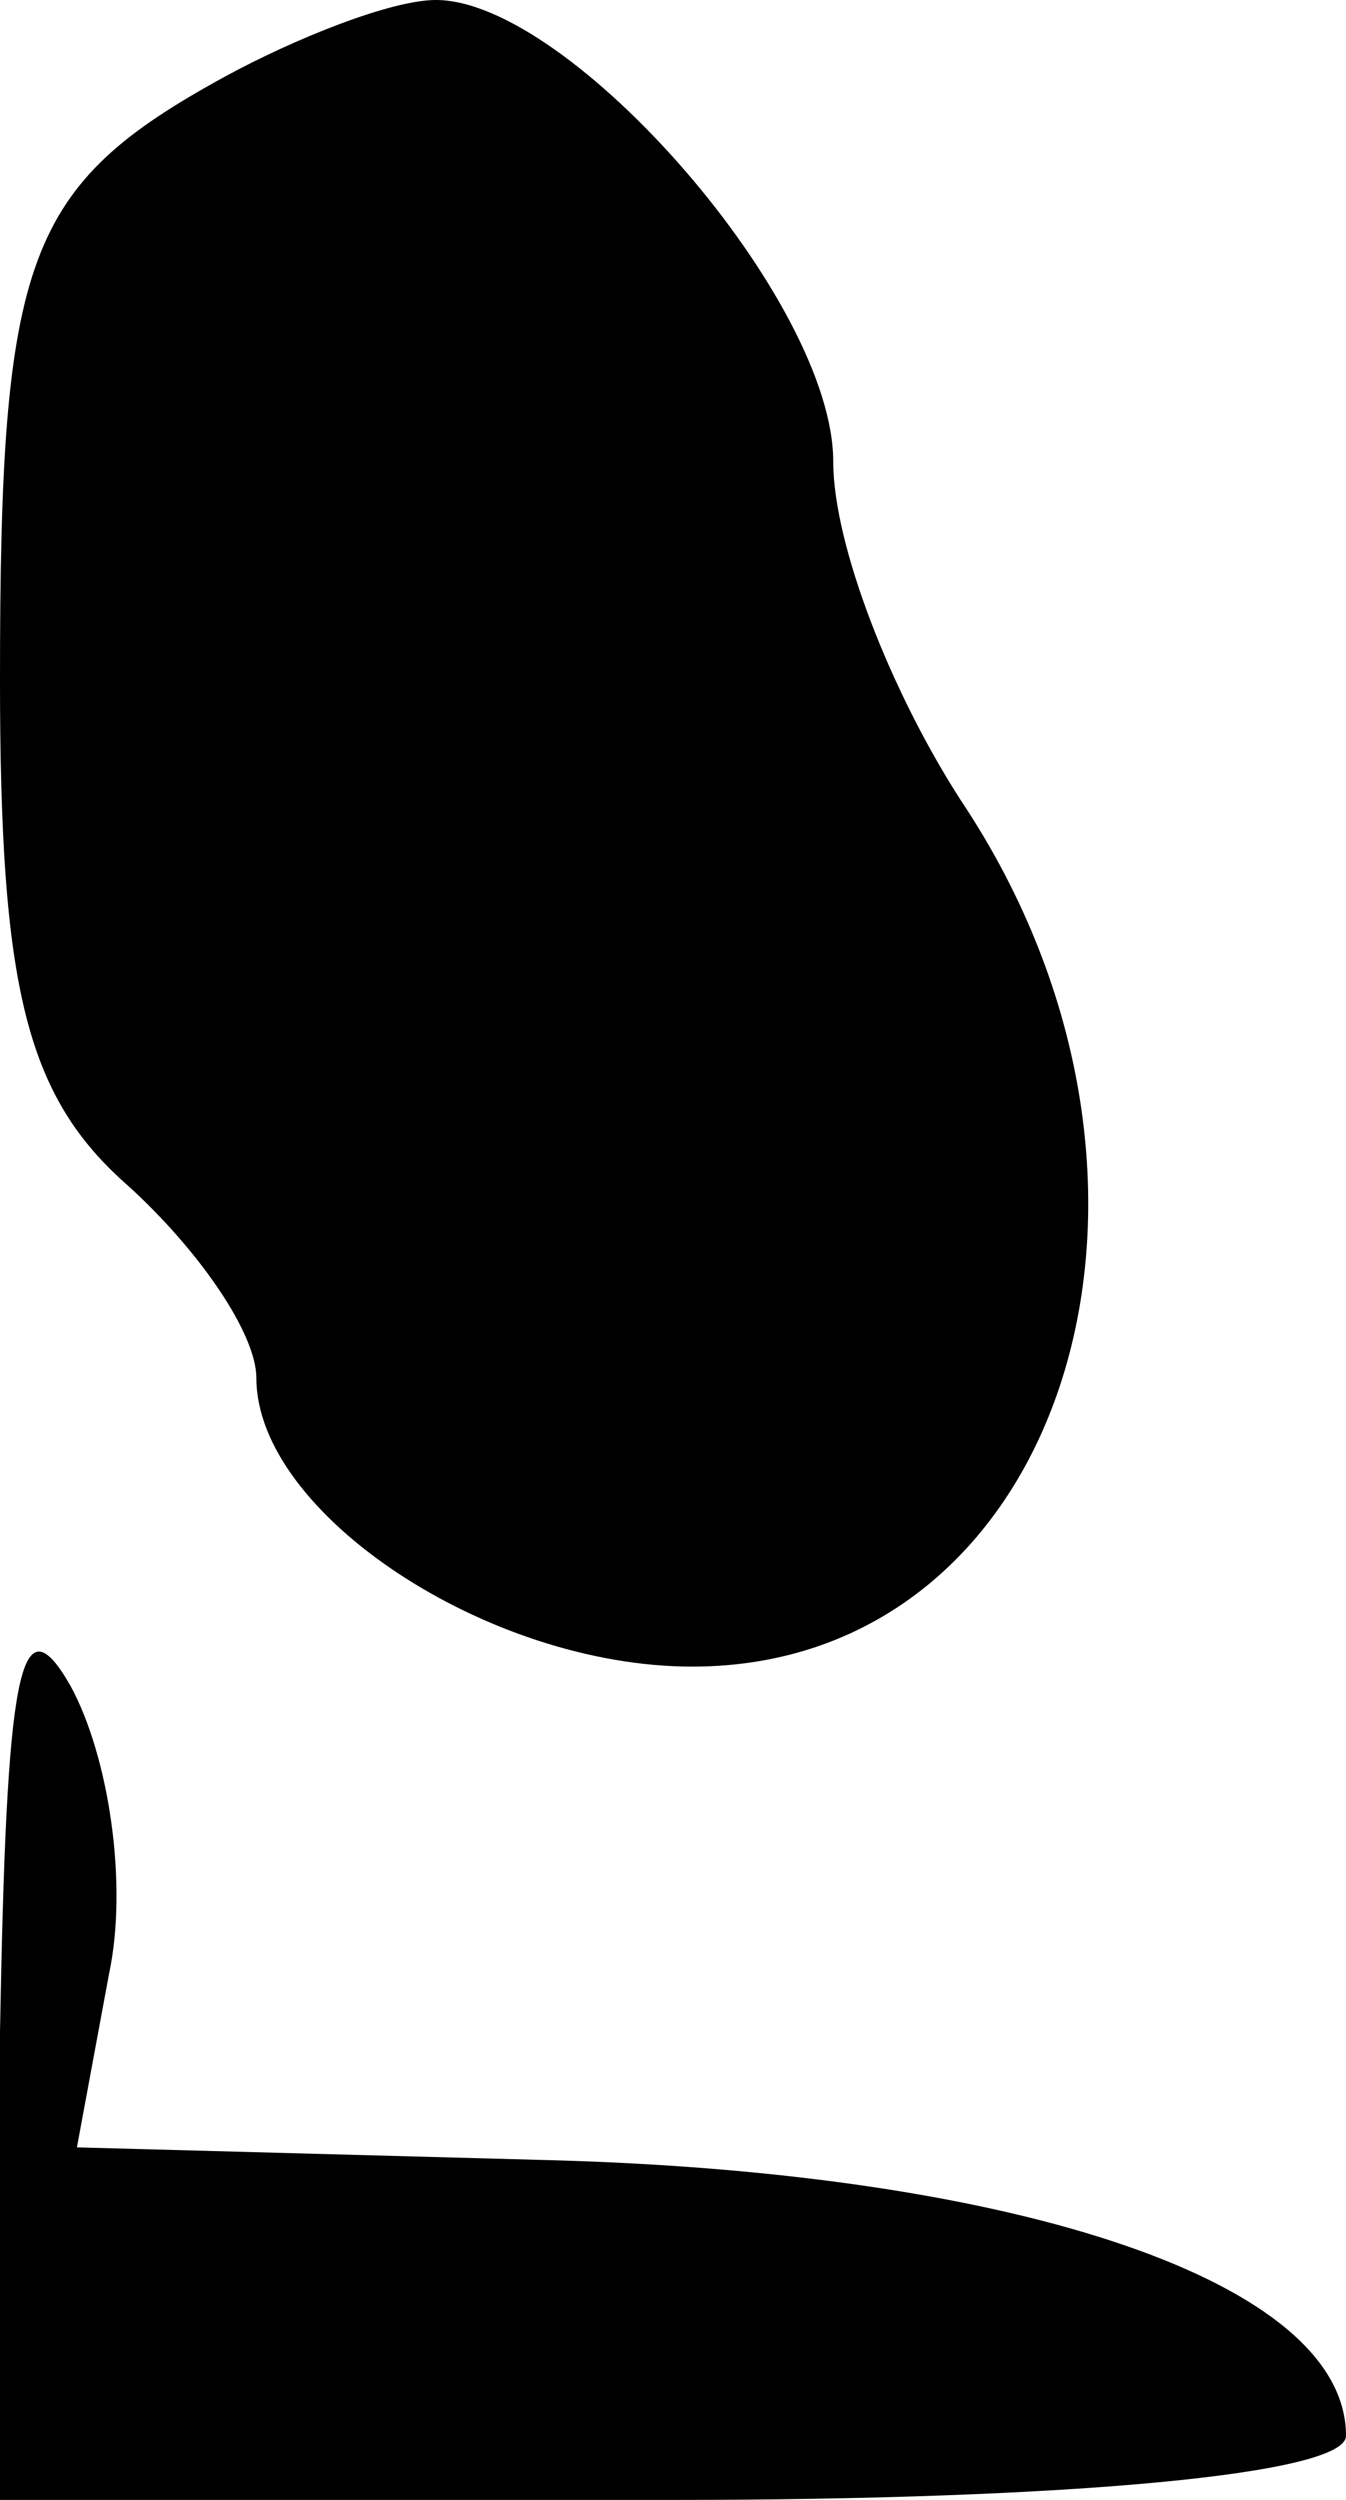<?xml version="1.0" standalone="no"?>
<!DOCTYPE svg PUBLIC "-//W3C//DTD SVG 20010904//EN"
 "http://www.w3.org/TR/2001/REC-SVG-20010904/DTD/svg10.dtd">
<svg version="1.0" xmlns="http://www.w3.org/2000/svg"
 width="21pt" height="39pt" viewBox="0 0 21 39"
 preserveAspectRatio="xMidYMid meet">
<g transform="translate(0,39) scale(0.1,-0.1)"
fill="#000000" stroke="none">
<path fill="#000000" stroke="none" d="M35 378 c-31 -17 -35 -28 -35 -94 0
-48 4 -65 20 -79 11 -10 20 -23 20 -30 0 -21 36 -45 68 -45 58 0 82 75 42 135
-11 17 -20 40 -20 53 0 25 -41 72 -62 72 -7 0 -22 -6 -33 -12z"/>
<path fill="#000000" stroke="none" d="M0 73 l0 -73 105 0 c62 0 105 4 105 10
0 24 -51 41 -124 43 l-74 2 5 27 c3 14 0 34 -6 45 -8 14 -10 2 -11 -54z"/>
</g>
</svg>
